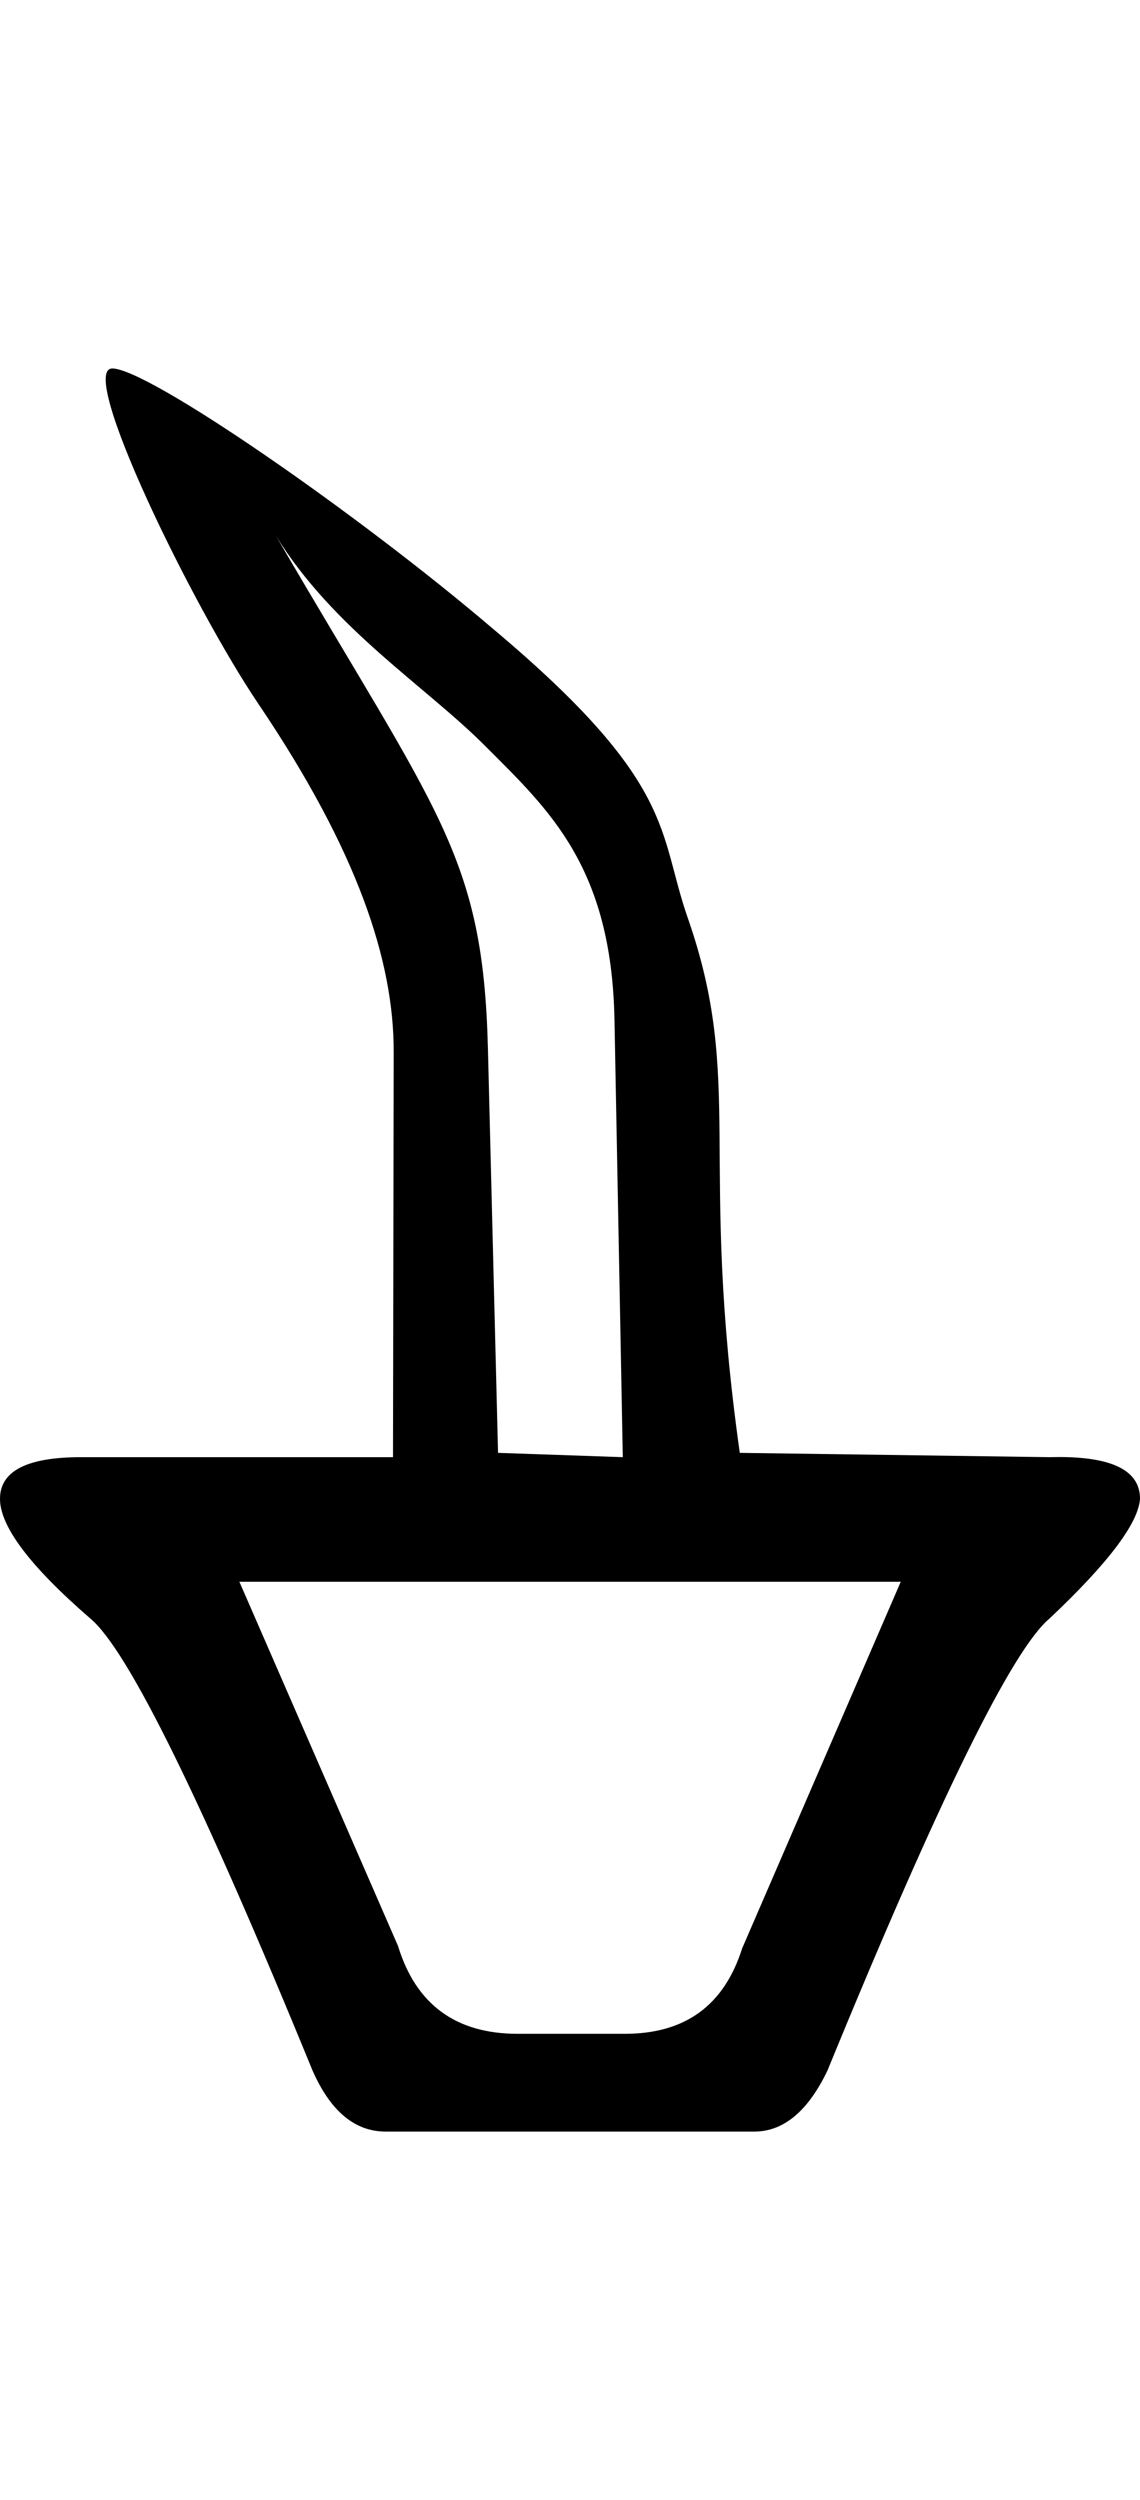 <svg xmlns="http://www.w3.org/2000/svg" width="8.215" height="18"><path d="M1.988 3.857c.413.671 1.084 1.087 1.51 1.516.46.46.909.869.93 1.969l.06 3.15-.899-.031-.073-2.913c-.035-1.394-.363-1.69-1.528-3.691zm4.503 7.532l-1.143 2.64c-.13.41-.41.615-.845.615H3.73c-.445 0-.733-.211-.862-.633l-1.143-2.622zM.81 2.653c-.258 0 .576 1.712 1.052 2.415.717 1.062.976 1.851.975 2.506l-.005 2.918H.584c-.39 0-.584.1-.584.3 0 .199.217.486.65.861.27.223.804 1.308 1.602 3.255.129.293.305.44.527.44h2.657c.21 0 .387-.147.527-.44.798-1.947 1.332-3.032 1.601-3.255.422-.398.64-.686.651-.862 0-.2-.195-.3-.584-.3l-.067.001-2.233-.031c-.3-2.127.036-2.675-.375-3.852-.216-.619-.076-.966-1.397-2.076-.981-.837-2.492-1.88-2.75-1.88z"/></svg>